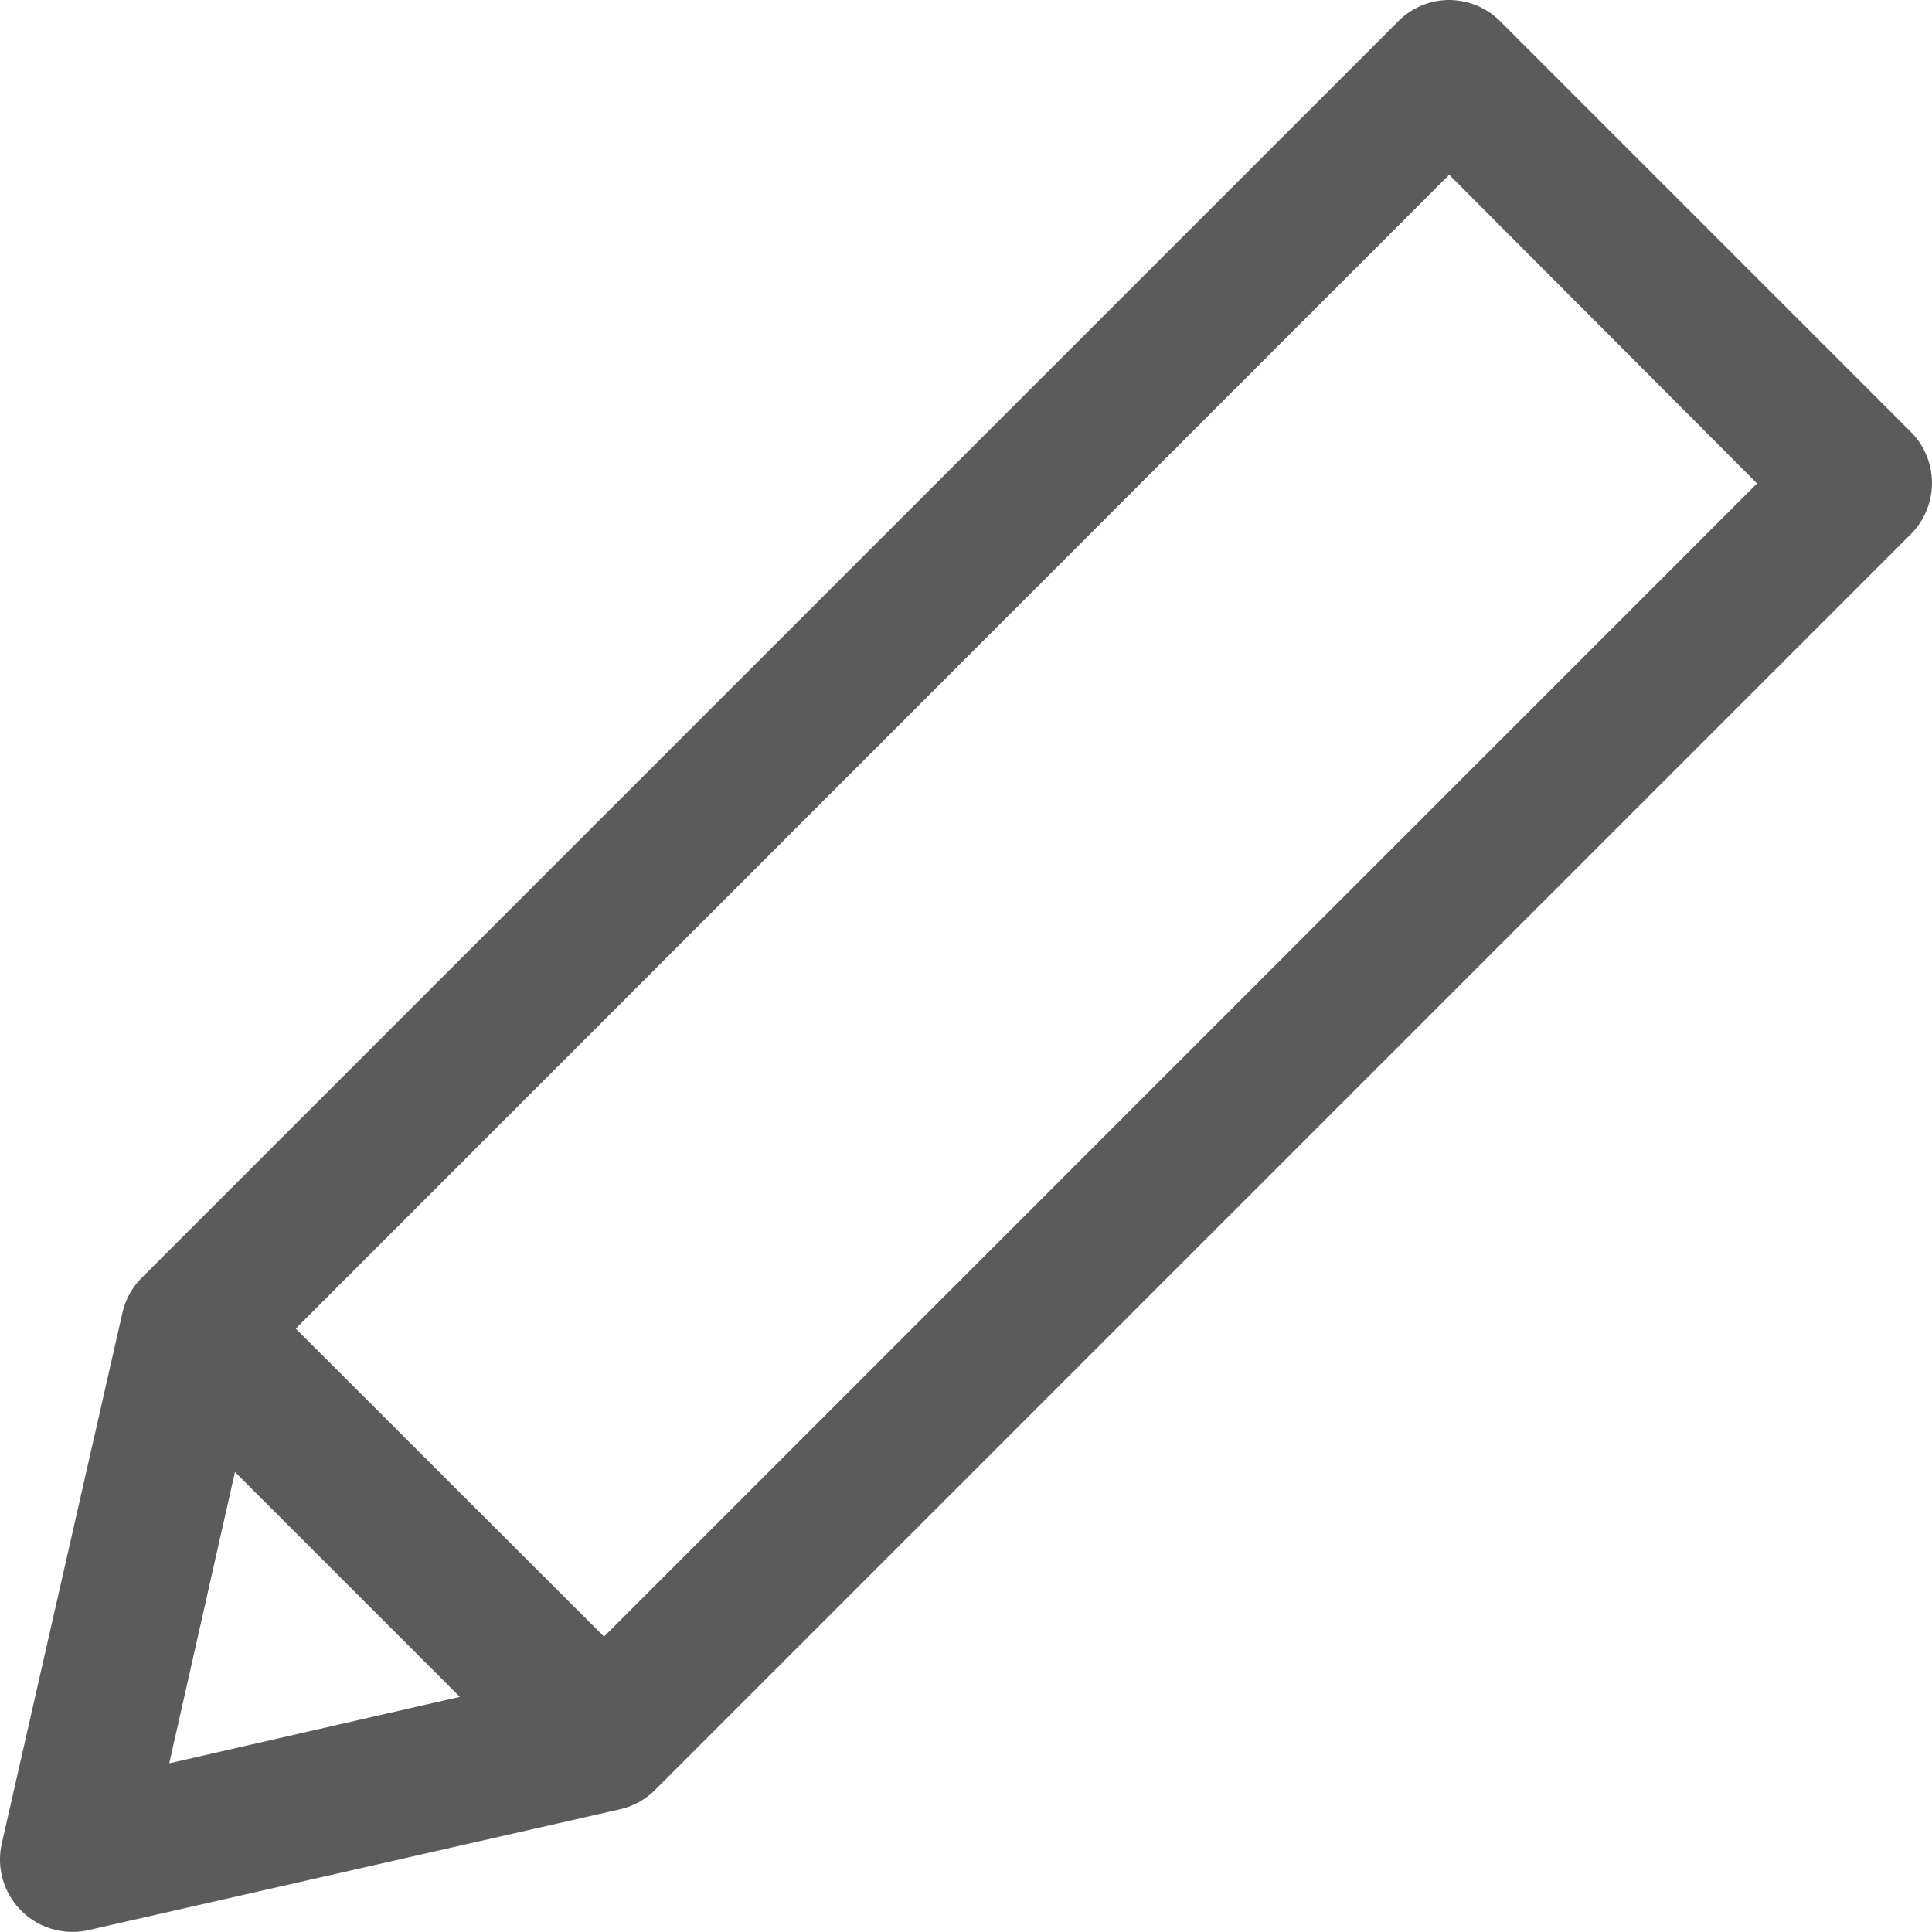 <svg xmlns="http://www.w3.org/2000/svg" width="20.992" height="20.991" viewBox="0 0 20.992 20.991"><defs><style>.a{fill:#5b5b5b;}</style></defs><path class="a" d="M25.643,9.986a.787.787,0,0,0-.467.23L11.532,23.86a.787.787,0,0,0-.213.377l-1.312,5.772a.787.787,0,0,0,.943.943l5.772-1.312a.787.787,0,0,0,.385-.213L30.751,15.783a.787.787,0,0,0,0-1.107l-4.46-4.46A.787.787,0,0,0,25.643,9.986Zm.09,1.894,3.345,3.354L16.55,27.763,13.2,24.417ZM12.54,25.975l2.443,2.443-3.157.722Z" transform="translate(-9.987 -9.981)"/></svg>